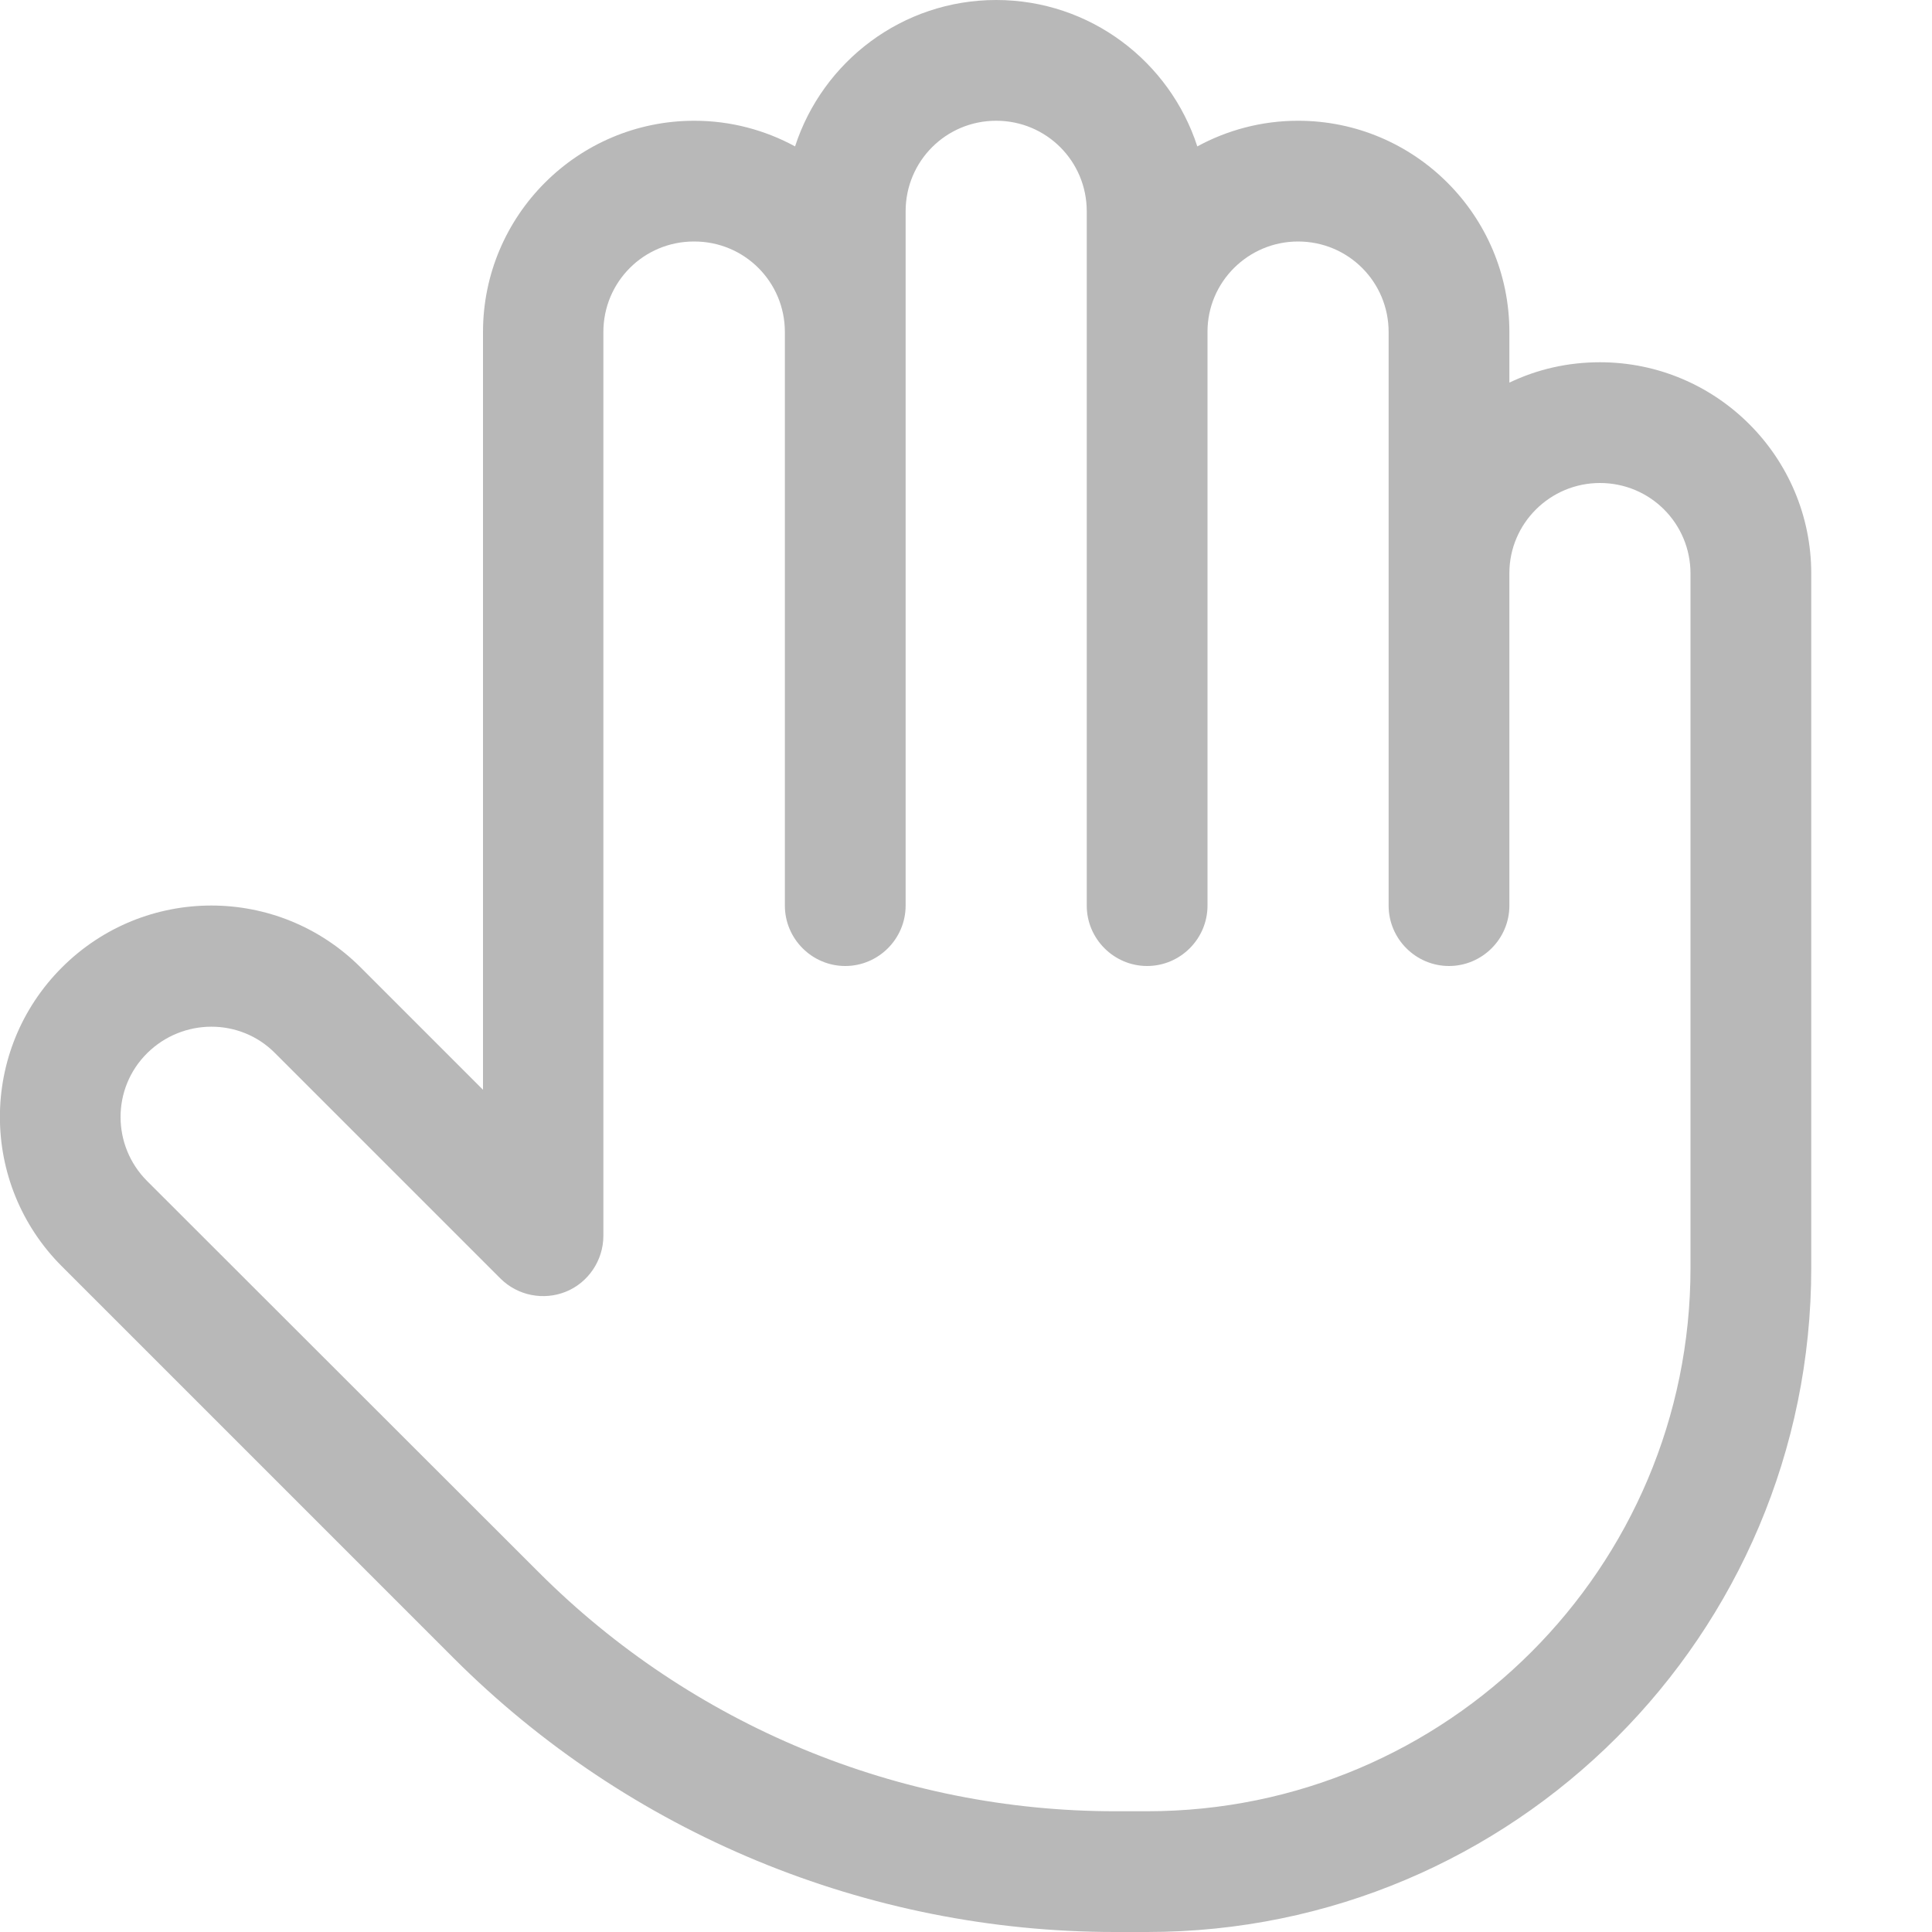 <svg version="1.1" xmlns="http://www.w3.org/2000/svg" width="1024" height="1024" viewBox="0 0 1024 1024">
<path fill="#B8B8B8" d="M528 0c-49.8 0-92 32.6-106.6 77.6-15.8-8.6-34-13.6-53.4-13.6-61.8 0-112 50.2-112 112v401.6l-64.8-64.8c-43.8-43.8-114.6-43.8-158.4 0s-43.8 114.6 0 158.4l207.6 207.6c93 93 219.2 145.2 350.6 145.2h17c194.4 0 352-157.6 352-352v-368c0-61.8-50.2-112-112-112-17.2 0-33.4 3.8-48 10.8v-26.8c0-61.8-50.2-112-112-112-19.4 0-37.6 5-53.4 13.6-14.6-45-56.8-77.6-106.6-77.6zM368 128c26.6 0 48 21.4 48 48v304c0 17.6 14.4 32 32 32s32-14.4 32-32v-368c0-26.6 21.4-48 48-48s48 21.4 48 48v368c0 17.6 14.4 32 32 32s32-14.4 32-32v-304.2c0-26.4 21.6-47.8 48-47.8 26.6 0 48 21.4 48 48v128c0 0 0 0 0 0.2v175.8c0 17.6 14.4 32 32 32s32-14.4 32-32v-176.2c0-26.4 21.6-47.8 48-47.8 26.6 0 48 21.4 48 48v368c0 159-129 288-288 288h-17c-114.6 0-224.4-45.6-305.4-126.6l-207.6-207.4c-18.8-18.8-18.8-49.2 0-67.8s49.2-18.8 67.8 0l119.4 119.4c9.2 9.2 23 11.8 34.8 7s19.8-16.6 19.8-29.6v-479c0-26.6 21.4-48 48-48z"></path>
</svg>
